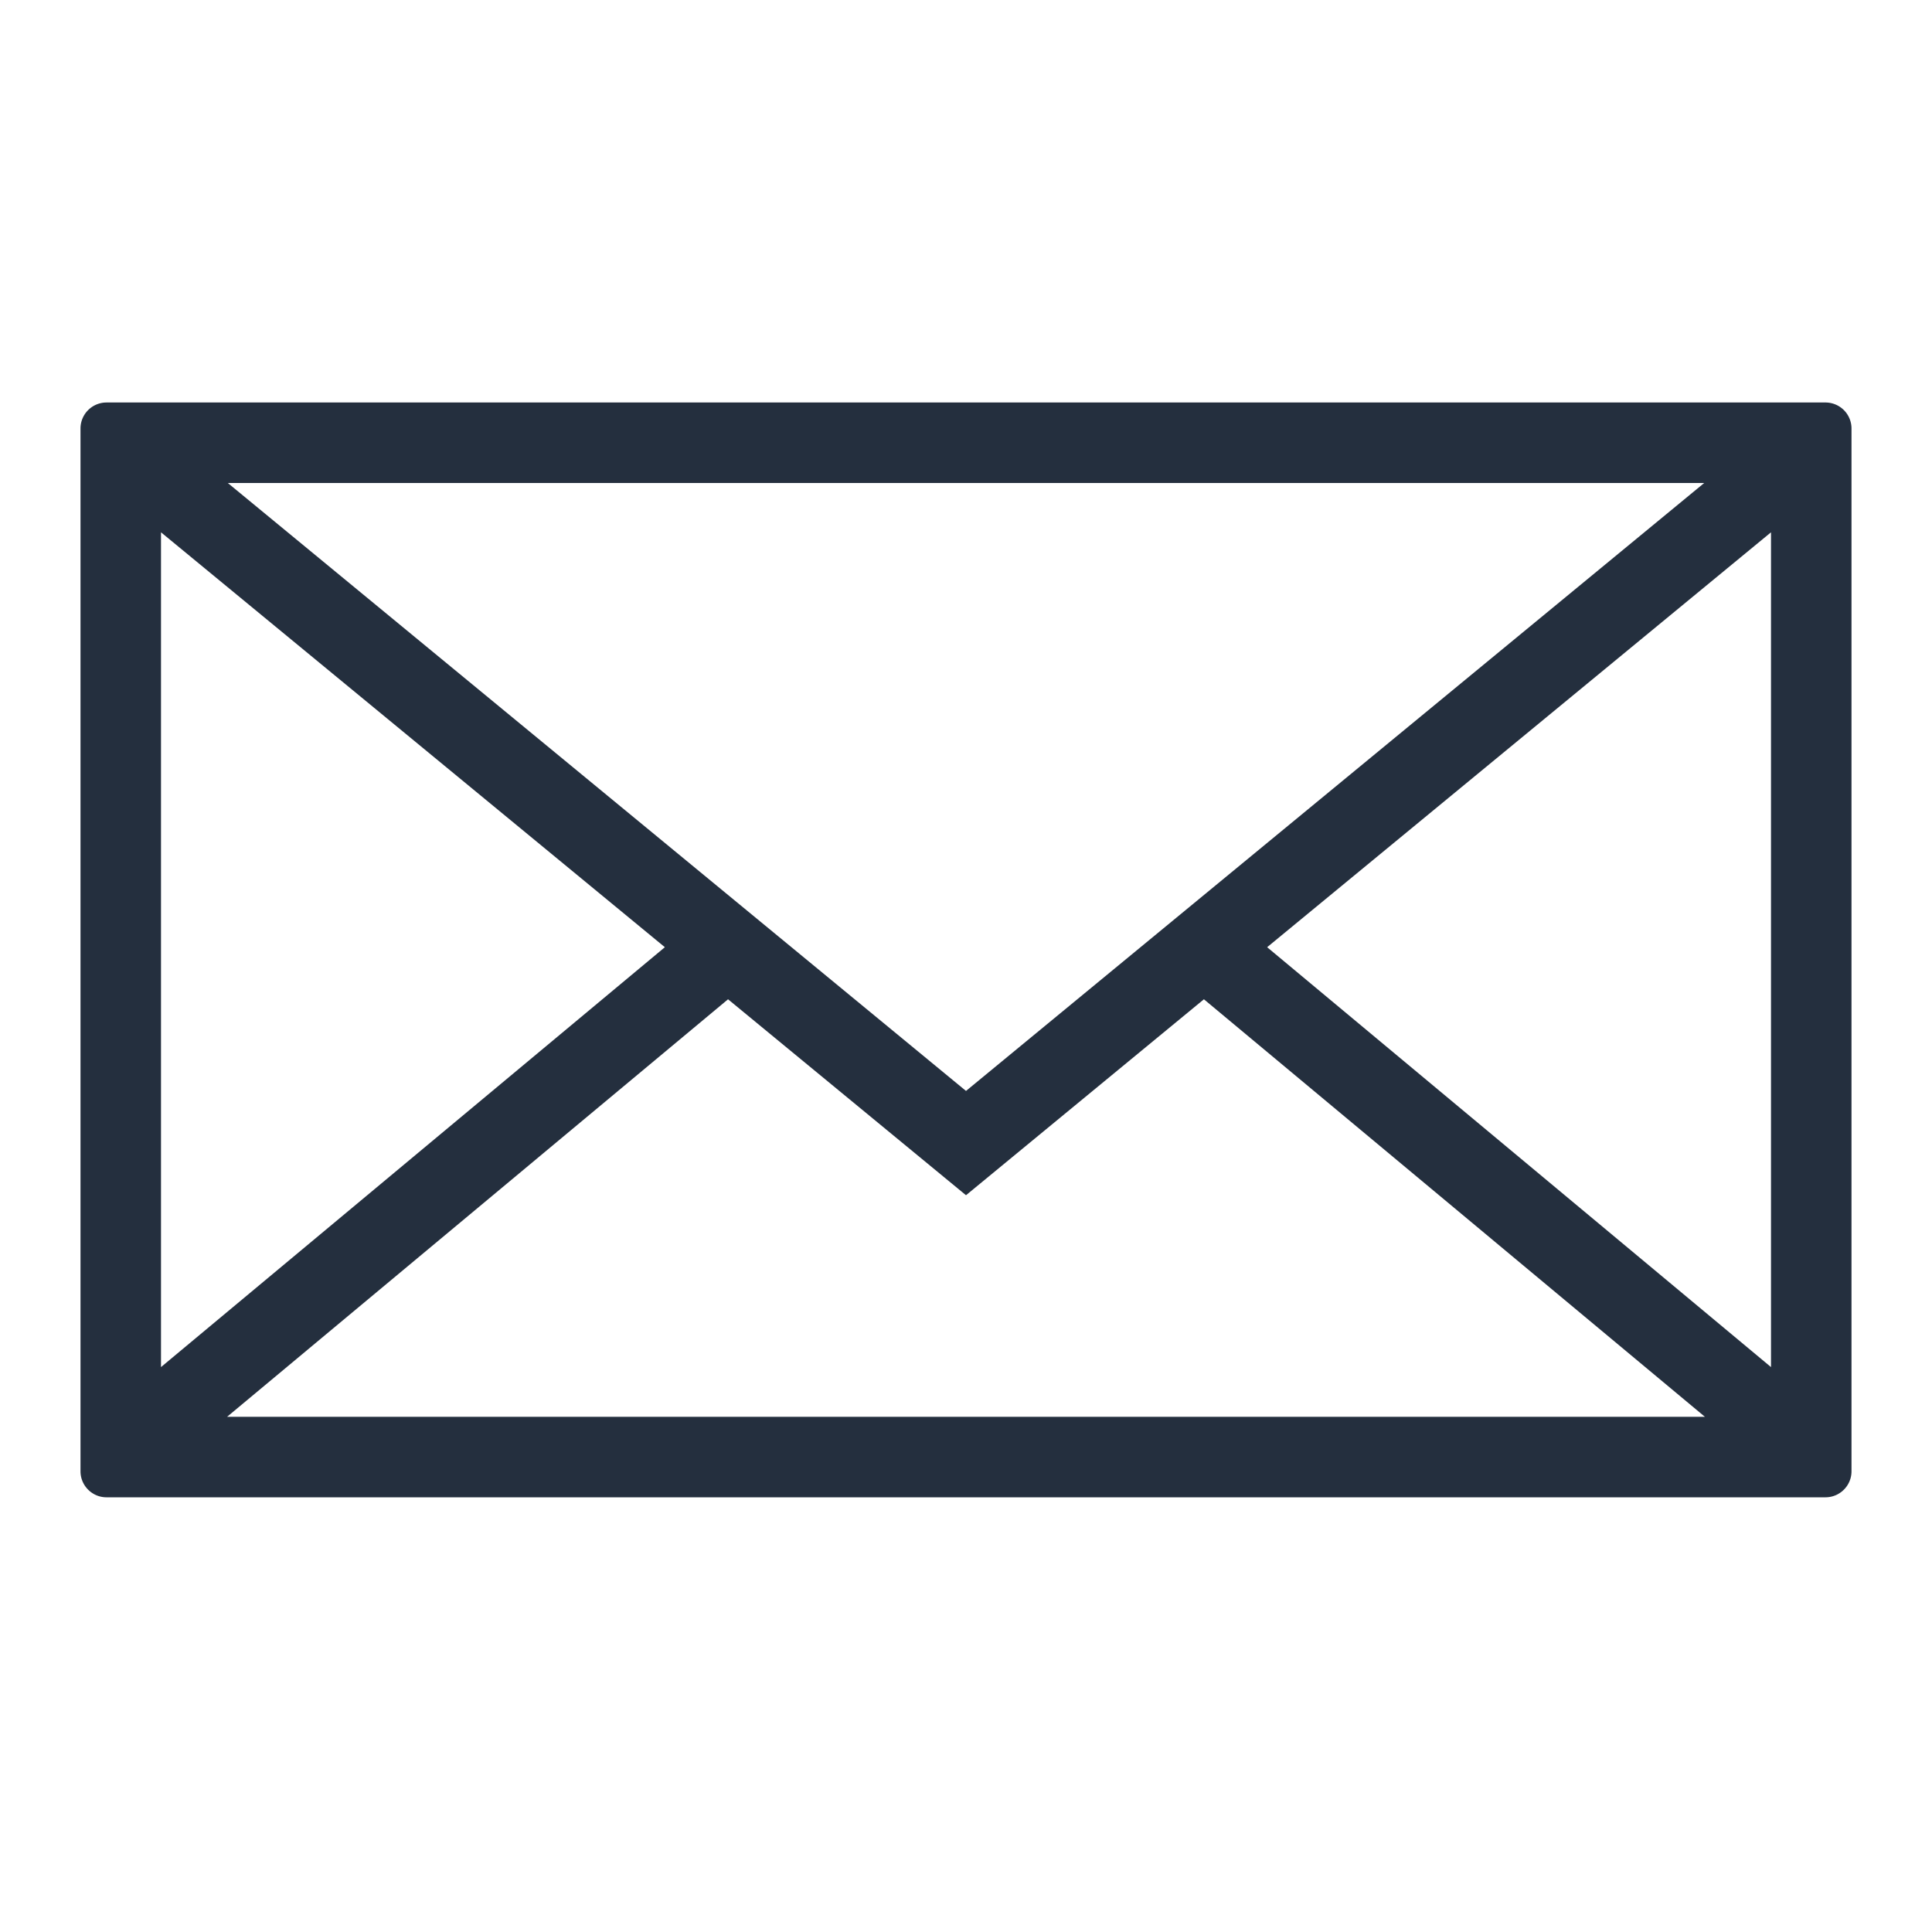 <svg xmlns="http://www.w3.org/2000/svg" viewBox="0 0 48 48"><title>Icon-Resource/General-Resource/Res_Email_48_Light</title><path fill="#242F3E" fill-rule="evenodd" d="M31.482 23.533 44 13.225v20.74zm-13.394 1.294L24 29.695l5.911-4.868L42.358 35.2H5.642zm-1.57-1.294L4 33.965v-20.74zM24 27.104 5.66 12h36.68zM2 10.646v25.907c0 .357.29.647.646.647h42.707c.358 0 .647-.29.647-.647V10.646a.646.646 0 0 0-.647-.646H2.646a.646.646 0 0 0-.646.646"/></svg>